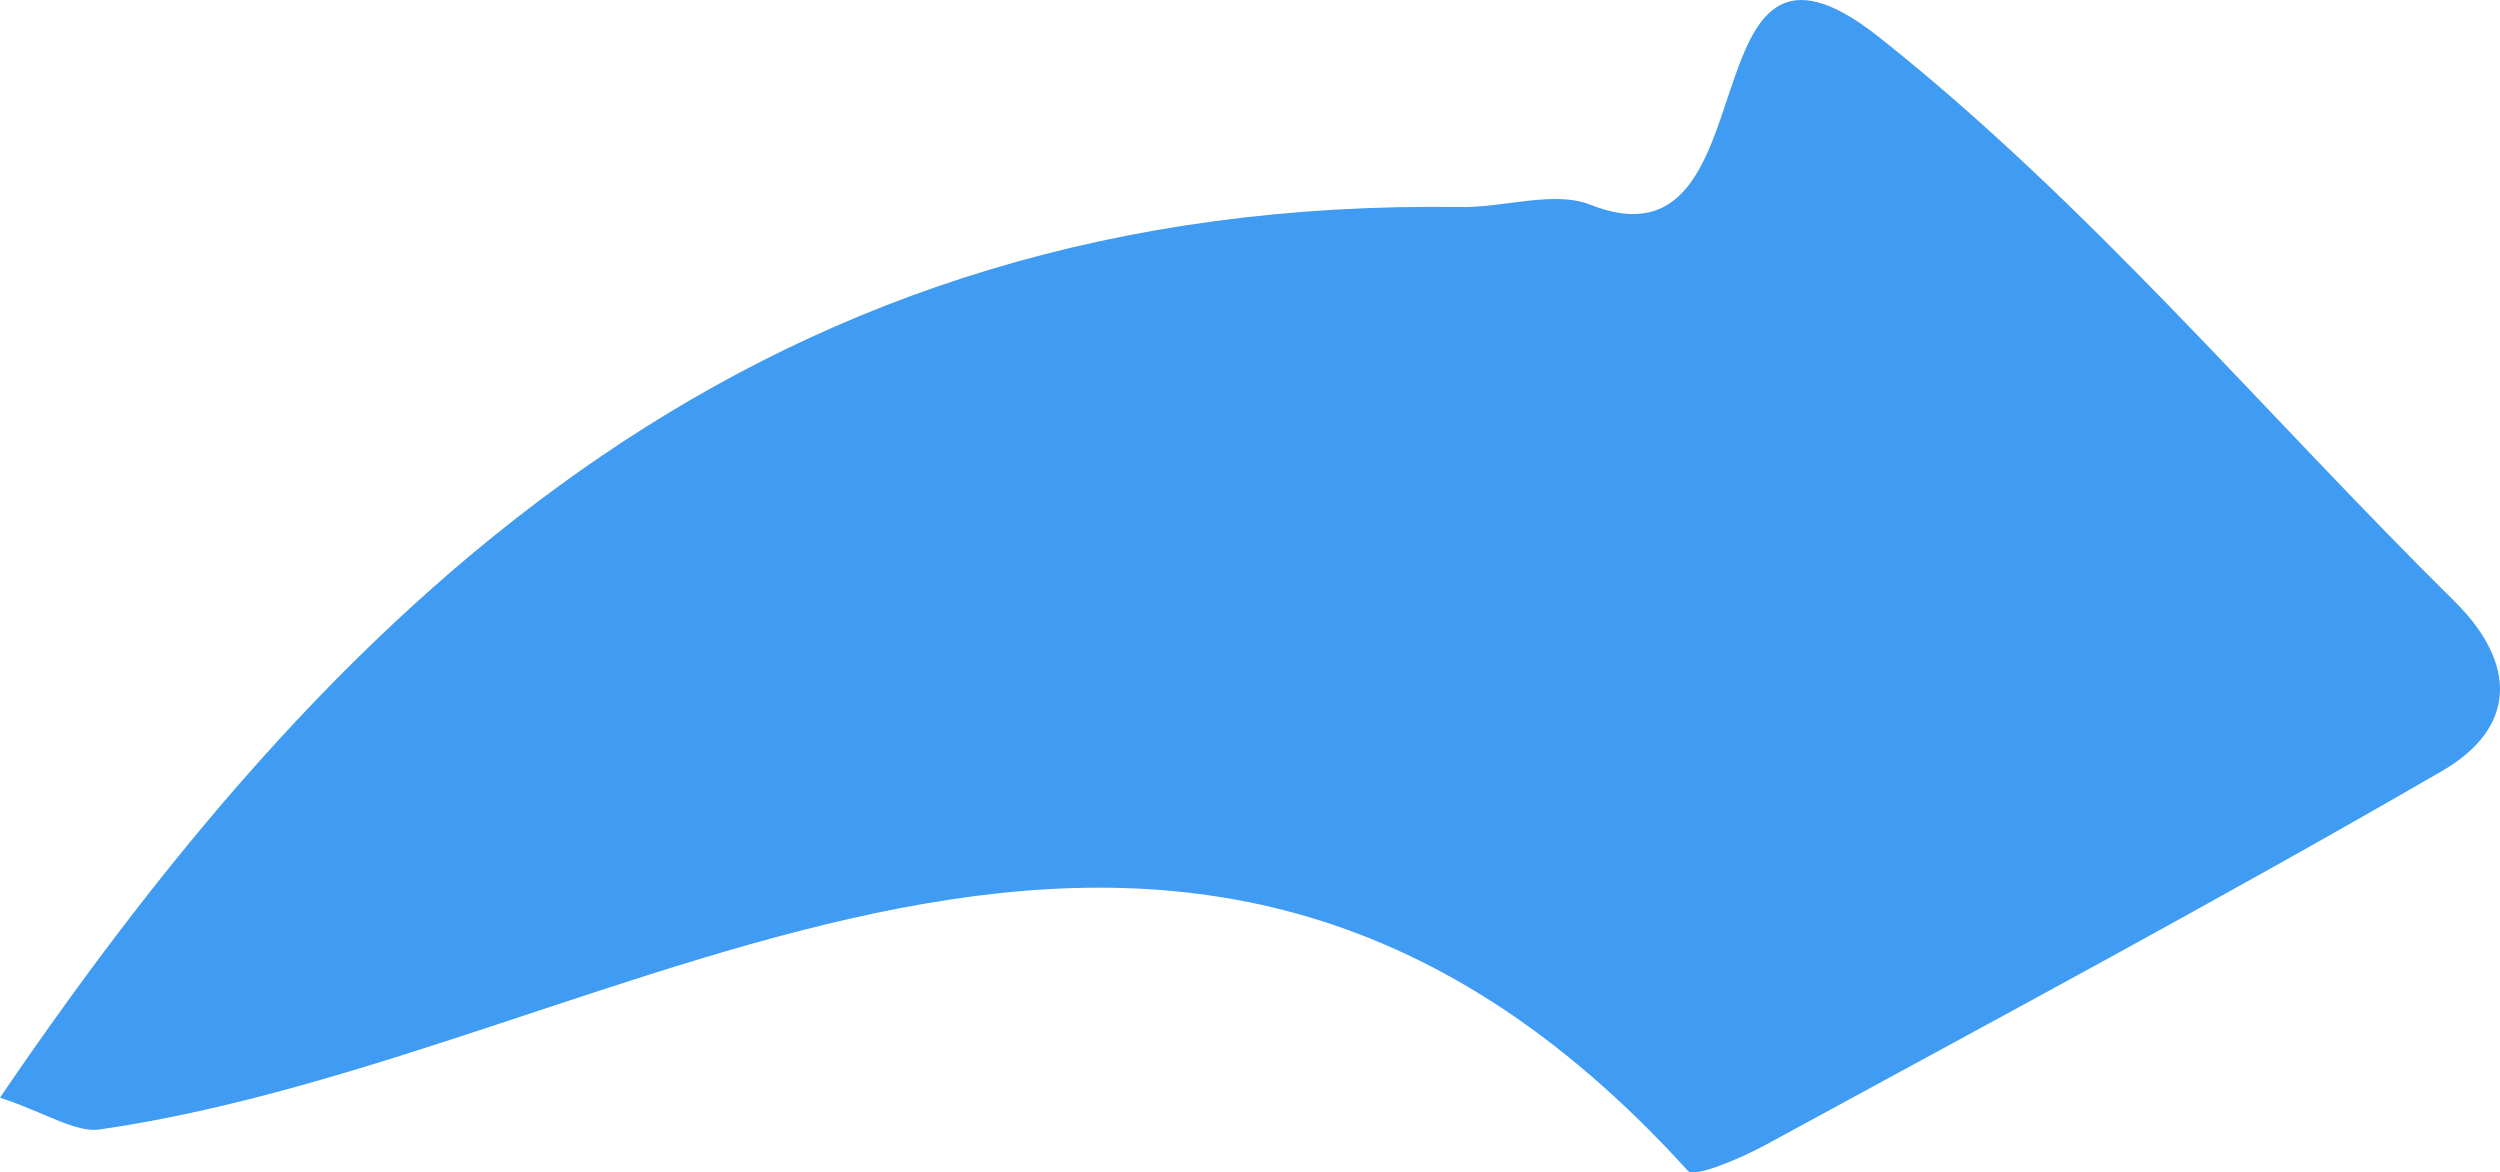 <svg id="Layer_1" data-name="Layer 1" xmlns="http://www.w3.org/2000/svg" viewBox="0 0 1246.03 584.32"><defs><style>.cls-1{fill:#3F9CF2;}</style></defs><path class="cls-1" d="M0,547.08c174-255.86,382.7-449,728.23-443.89,21.65.32,46.34-8.33,64.49-1.13,93.39,37.07,44.57-162.26,143.95-83.45,104.75,83.06,191.25,186.83,286.47,280.87,31.94,31.55,30.91,63.44-6,84.79-111,64.27-224.29,124.86-337.06,186.3-12.18,6.63-35.51,16.64-38.85,12.95-256.62-283.23-526.56-58.93-791.43-20.6C37.7,564.68,23.71,555,0,547.08Z"/></svg>